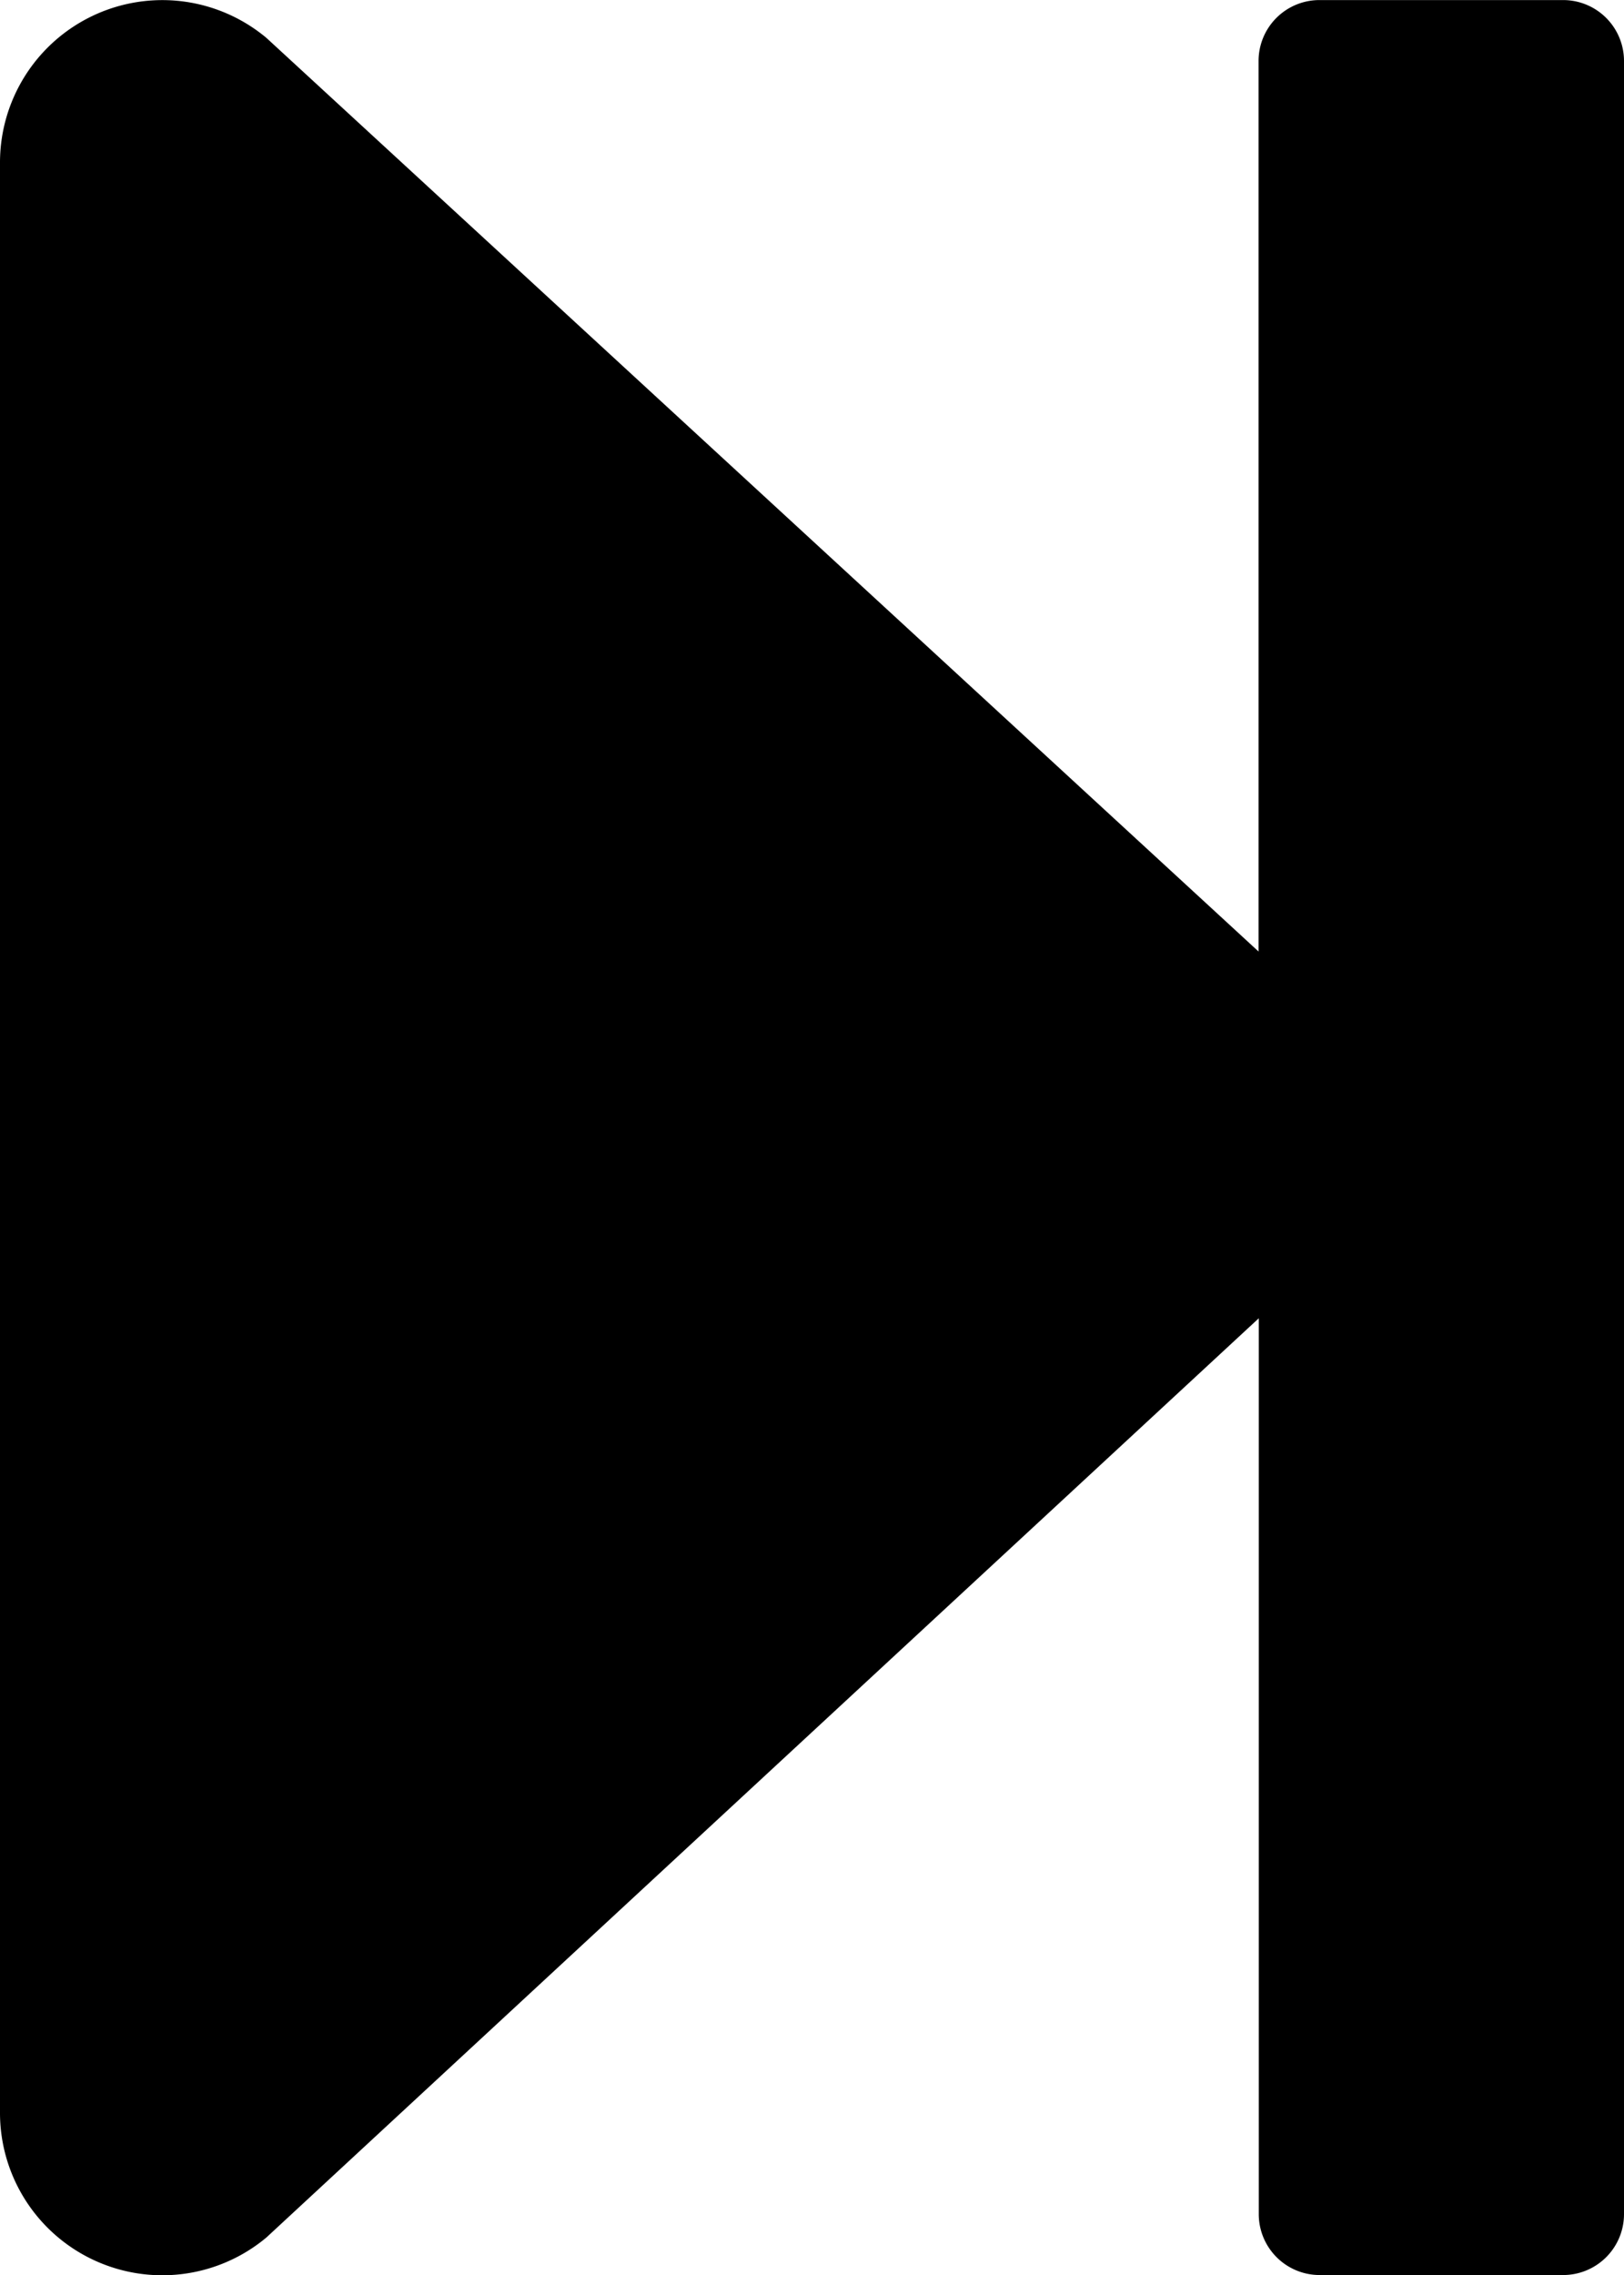 <svg xmlns="http://www.w3.org/2000/svg" width="24.011" height="33.617" viewBox="0 0 24.011 33.617">
  <path id="step-forward-solid" d="M88.011,32.895V64.71a.9.9,0,0,1-.9.9h-3.6a.9.9,0,0,1-.9-.9V51.473L67.939,65.055A2.4,2.4,0,0,1,64,63.209V34.4a2.4,2.4,0,0,1,3.939-1.846l14.669,13.5V32.895a.9.9,0,0,1,.9-.9h3.6A.9.9,0,0,1,88.011,32.895Z" transform="translate(-64 -31.994)"/>
</svg>
